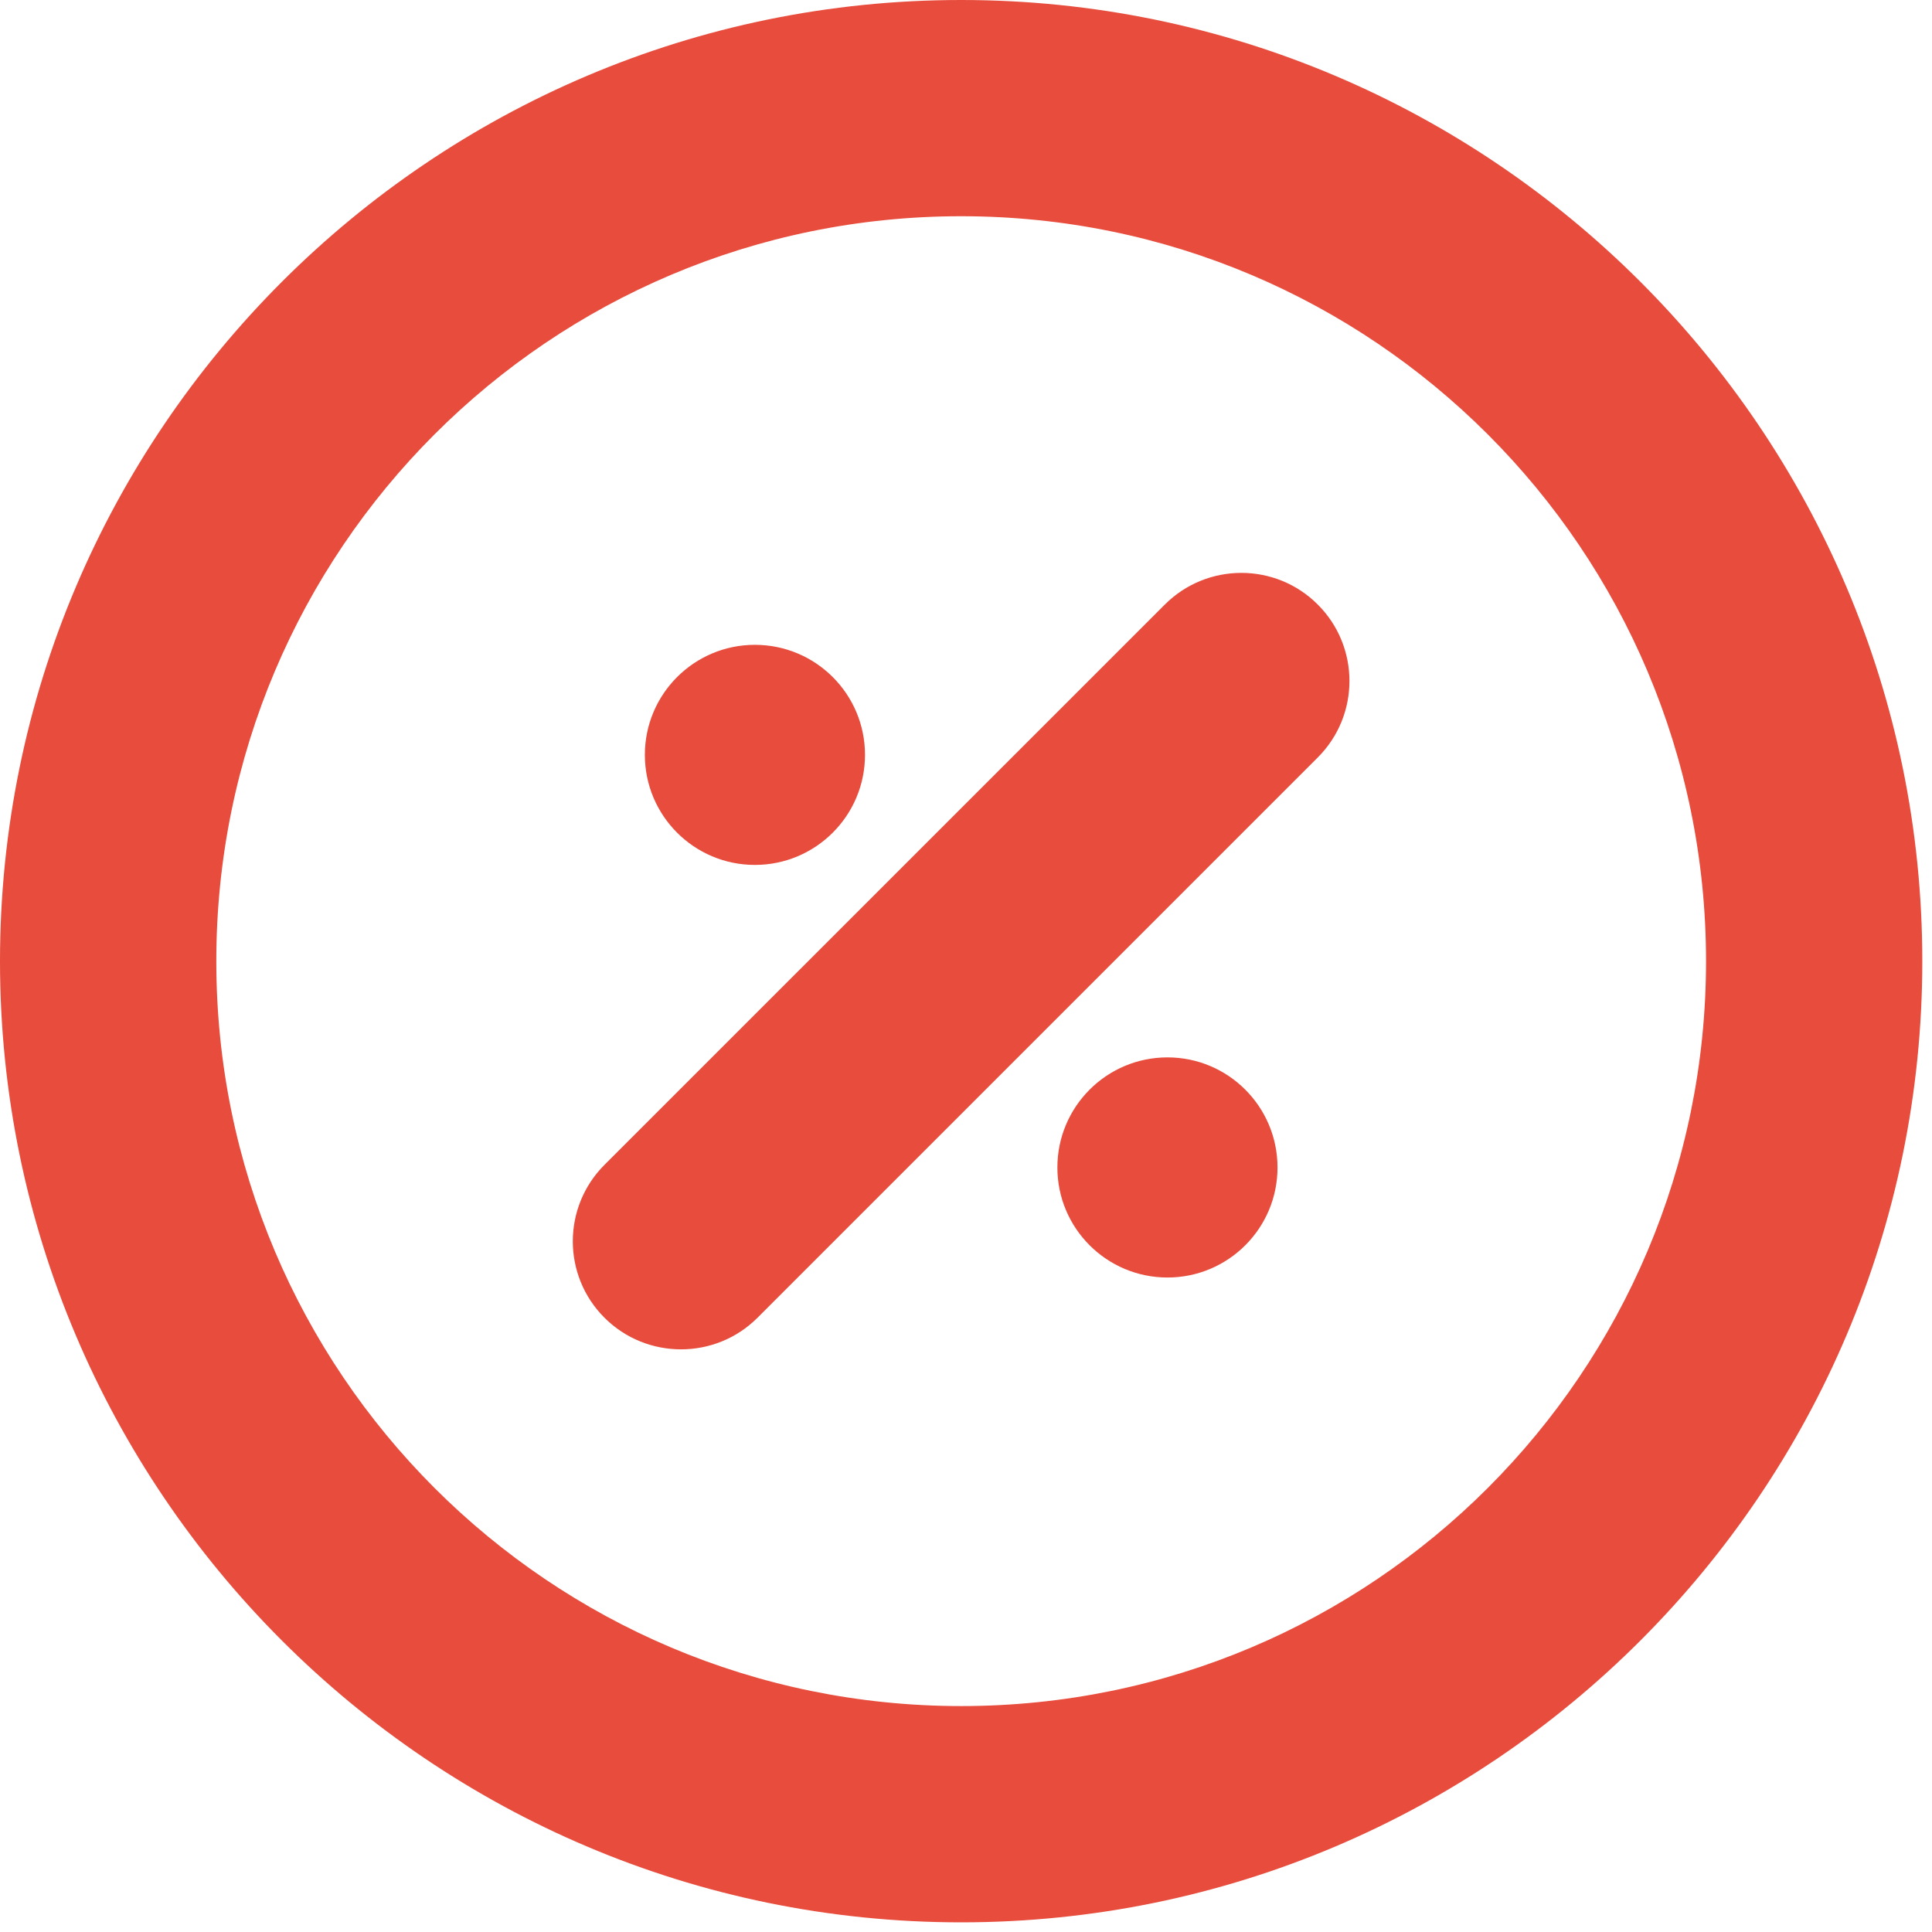 <?xml version="1.0" encoding="utf-8"?>
<!-- Generator: Adobe Illustrator 16.0.0, SVG Export Plug-In . SVG Version: 6.00 Build 0)  -->
<!DOCTYPE svg PUBLIC "-//W3C//DTD SVG 1.1//EN" "http://www.w3.org/Graphics/SVG/1.1/DTD/svg11.dtd">
<svg version="1.1" id="Layer_1" xmlns="http://www.w3.org/2000/svg" xmlns:xlink="http://www.w3.org/1999/xlink" x="0px" y="0px"
	 width="50px" height="50px" viewBox="0 0 50 50" enable-background="new 0 0 50 50" xml:space="preserve">
<g>
	<g>
		<path fill="#E74C3C" d="M24.875,0C11.16,0,0,11.159,0,24.876C0,38.591,11.16,49.75,24.875,49.75s24.874-11.159,24.874-24.874
			C49.749,11.159,38.59,0,24.875,0z M24.875,44.153c-10.649,0-19.277-8.631-19.277-19.277c0-10.648,8.628-19.28,19.277-19.28
			c10.645,0,19.277,8.632,19.277,19.28C44.152,35.522,35.521,44.153,24.875,44.153z M19.536,22.384c1.574,0,2.85-1.275,2.85-2.848
			s-1.275-2.848-2.85-2.848c-1.571,0-2.847,1.275-2.847,2.848S17.964,22.384,19.536,22.384z M30.214,27.365
			c-1.573,0-2.849,1.275-2.849,2.85c0,1.571,1.275,2.847,2.849,2.847c1.572,0,2.848-1.275,2.848-2.847
			C33.062,28.641,31.786,27.365,30.214,27.365z M30.146,15.646l-14.502,14.5c-1.093,1.094-1.093,2.864,0,3.957
			c0.549,0.547,1.263,0.818,1.982,0.818c0.714,0,1.431-0.271,1.978-0.818l14.5-14.5c1.093-1.093,1.093-2.865,0-3.957
			C33.013,14.553,31.239,14.553,30.146,15.646z"/>
	</g>
</g>
</svg>

